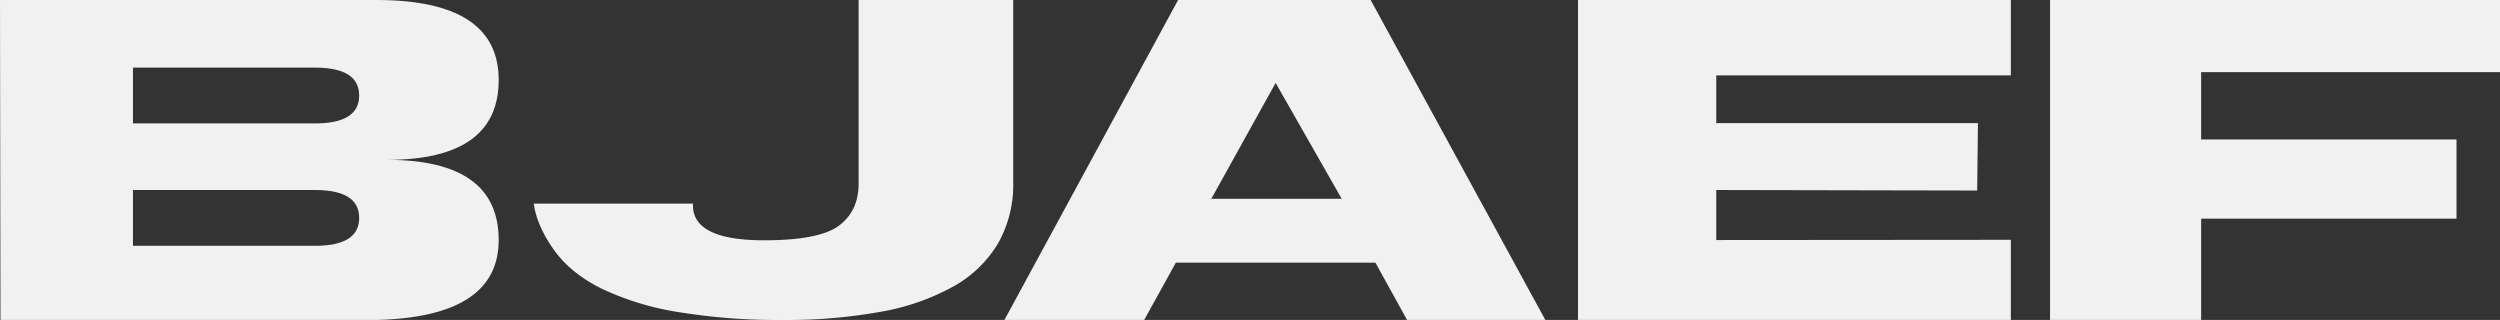 <svg xmlns="http://www.w3.org/2000/svg" viewBox="0 0 765.09 97.92"><rect x="0" y="0" width="765.09" height="97.92" fill="#333333" stroke="none"/><defs><style>.cls-1{fill:#f1f1f1;}</style></defs><g id="Layer_2" data-name="Layer 2"><g id="Layer_1-2" data-name="Layer 1"><g id="Logo_hvid" data-name="Logo hvid"><path class="cls-1" d="M115.16,0q37.46,0,37.46,24.46T118.46,48.92q34.15,0,34.16,24.54,0,23.54-37.46,24.46H.15L0,0ZM40.69,20.69V37.77H96.85q13.07-.15,13.07-8.54T96.85,20.69Zm0,37.46V75.23H96.85q13.07-.15,13.07-8.54T96.85,58.15Z"/><path class="cls-1" d="M212.08,62.31q-.54,11.23,21.77,11.23,16.92,0,22.92-4.5t6-12.89V0h47.31V55.77a36.47,36.47,0,0,1-4.69,18.81,36.71,36.71,0,0,1-13.73,13.15,71,71,0,0,1-22.16,7.69,161.74,161.74,0,0,1-30.11,2.5,188.77,188.77,0,0,1-31.58-2.38,86.19,86.19,0,0,1-23.66-7.19q-9.69-4.81-14.8-12.12t-6-13.92Z"/><path class="cls-1" d="M360.54,0h58.93l53.46,97.92H430.62l-9.69-17.53H359.85l-9.69,17.53H307.39ZM370.7,60.85h39.92L390.39,25.38Z"/><path class="cls-1" d="M615.39,0V23.08H525.24V37.69h80.08l-.23,20.62-79.85-.16V73.46l90.15-.07V97.92H482.93V0Z"/><path class="cls-1" d="M627.39,0h137.7V22.08H673.63V42.69h78.15V66.92H673.63v31H627.39Z"/></g></g></g></svg>